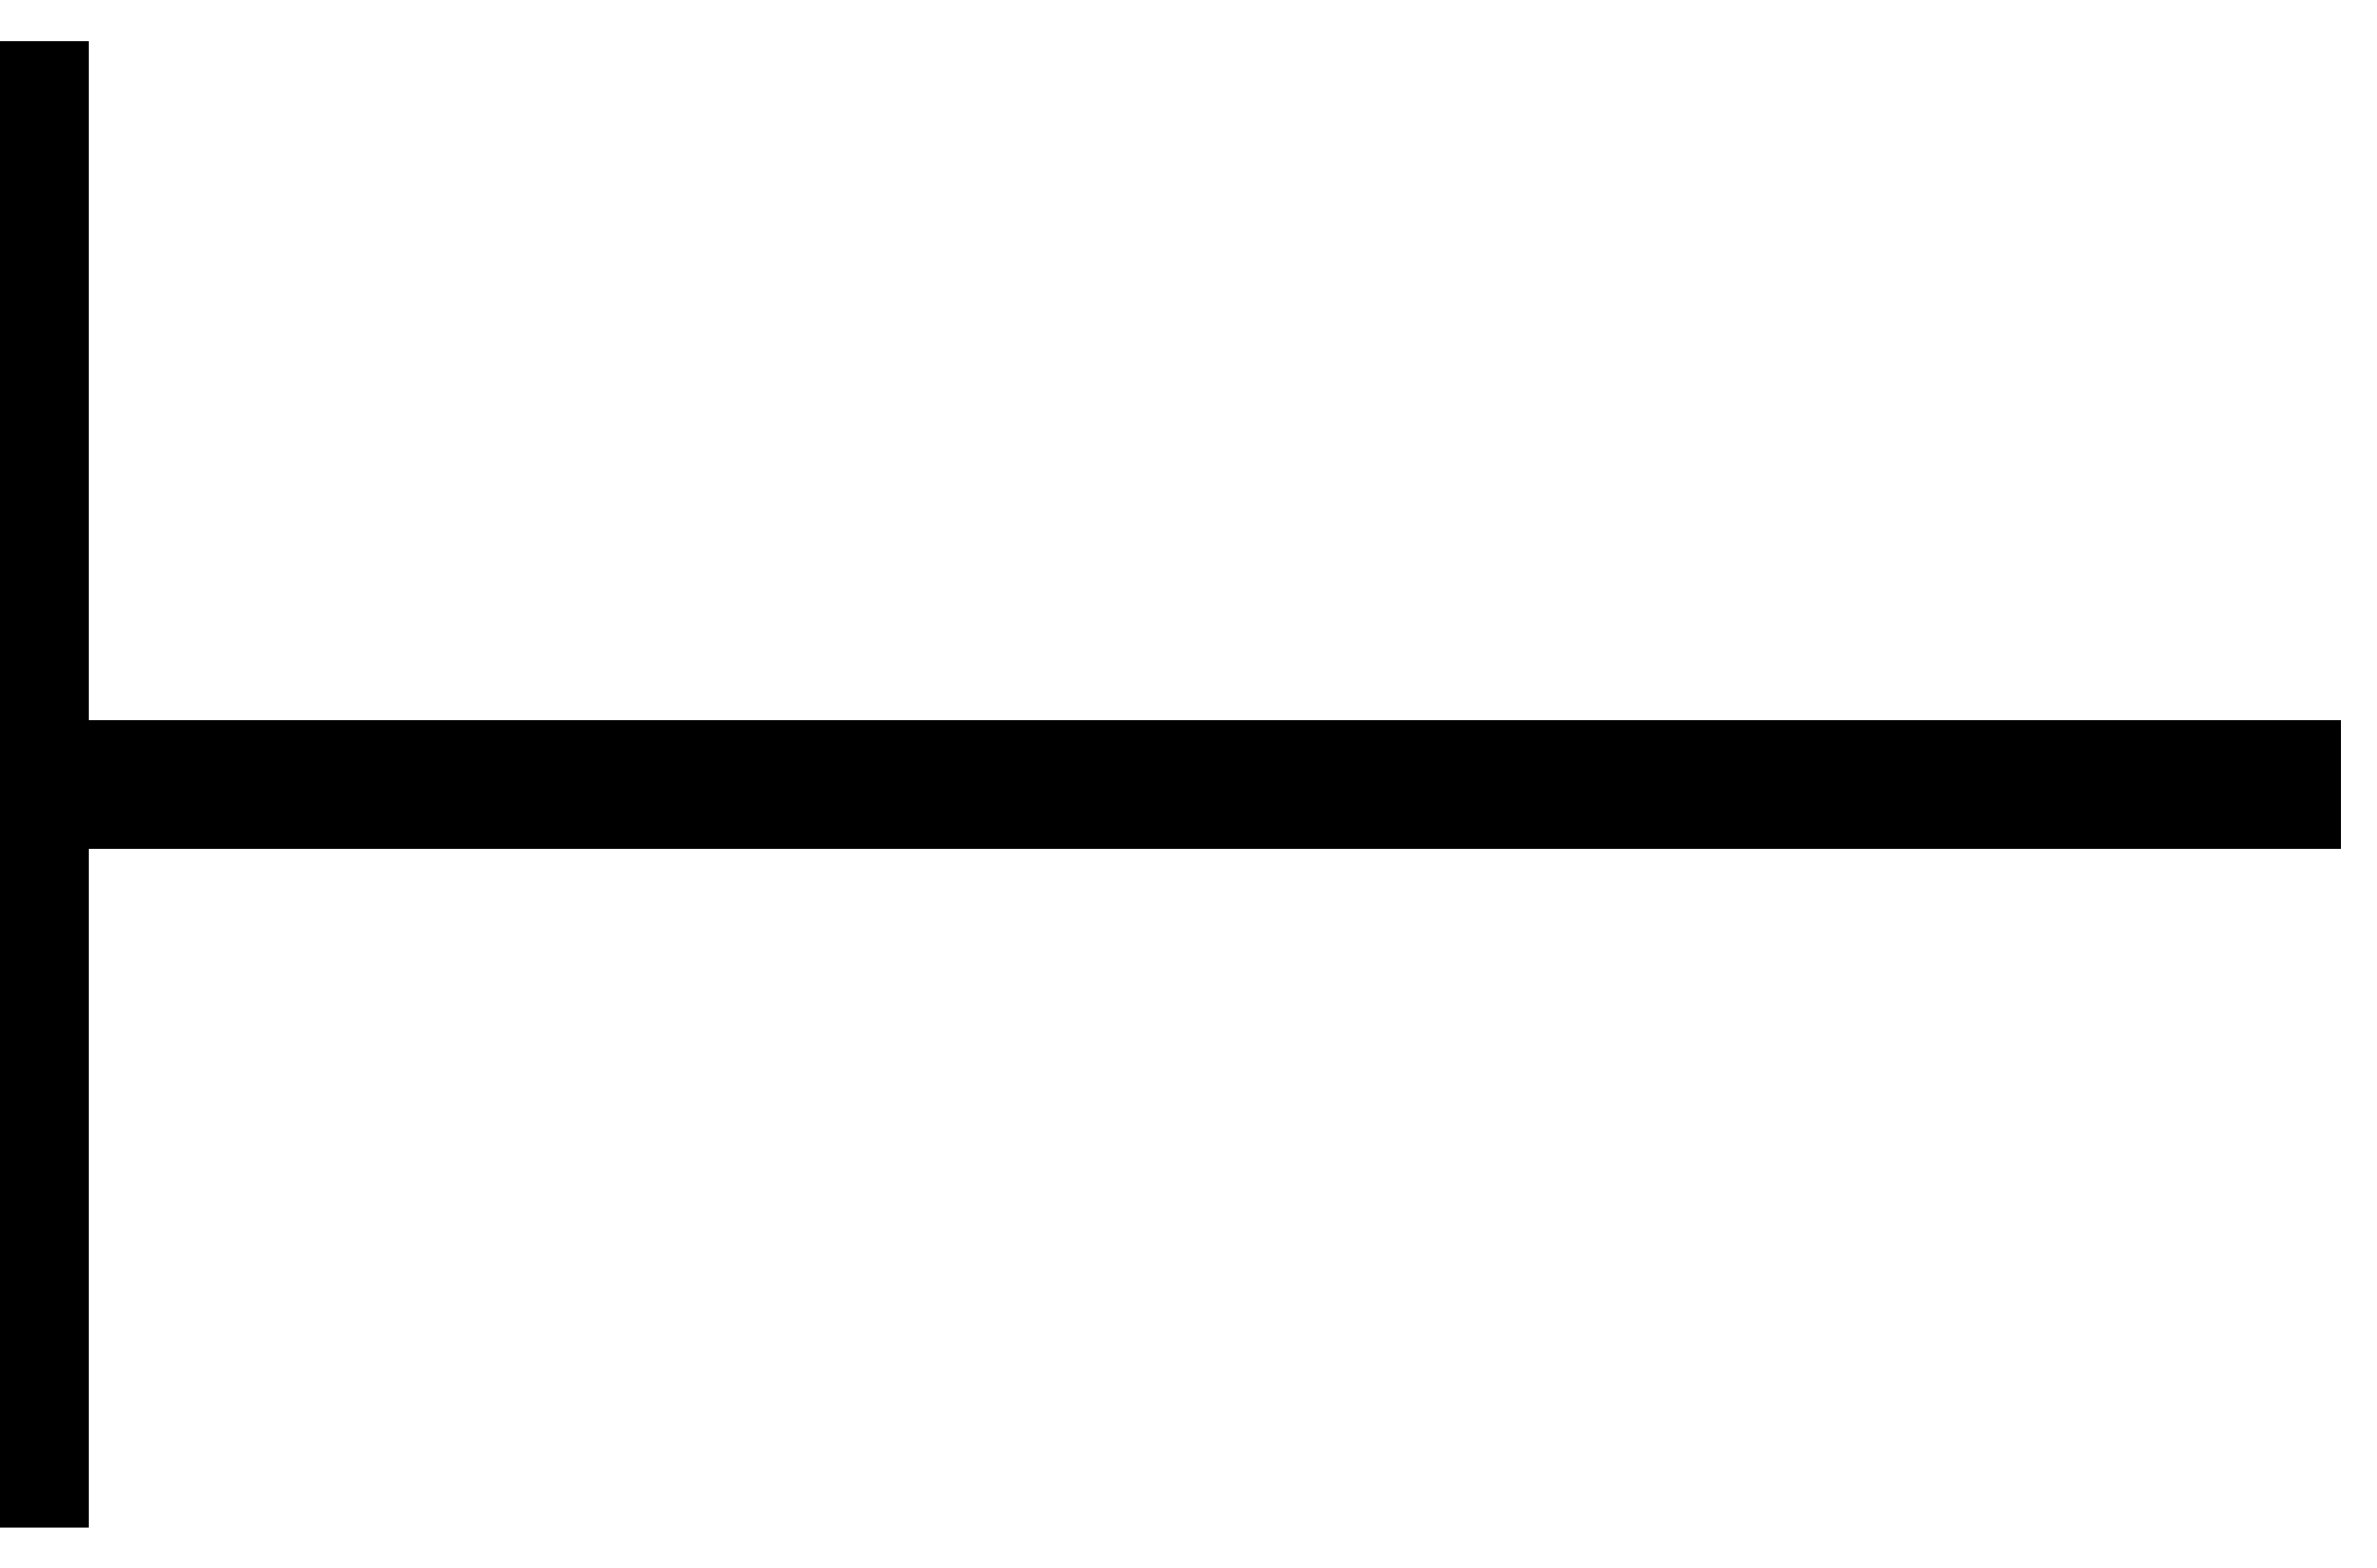 <?xml version="1.0" encoding="UTF-8" standalone="no"?>
<!-- Generator: Adobe Illustrator 16.0.2, SVG Export Plug-In . SVG Version: 6.00 Build 0)  -->

<svg
   xmlns:dc="http://purl.org/dc/elements/1.1/"
   xmlns:cc="http://creativecommons.org/ns#"
   xmlns:rdf="http://www.w3.org/1999/02/22-rdf-syntax-ns#"
   xmlns:svg="http://www.w3.org/2000/svg"
   xmlns="http://www.w3.org/2000/svg"
   xmlns:sodipodi="http://sodipodi.sourceforge.net/DTD/sodipodi-0.dtd"
   xmlns:inkscape="http://www.inkscape.org/namespaces/inkscape"
   version="1.1"
   id="Layer_1"
   x="0px"
   y="0px"
   width="9.209"
   height="6.076"
   viewBox="0 0 9.209 6.076"
   enable-background="new 0 0 113.39 113.39"
   xml:space="preserve"
   inkscape:version="0.48.2 r9819"
   sodipodi:docname="puskin.svg"><defs
   id="defs11" /><sodipodi:namedview
   pagecolor="#ffffff"
   bordercolor="#666666"
   borderopacity="1"
   objecttolerance="10"
   gridtolerance="10"
   guidetolerance="10"
   inkscape:pageopacity="0"
   inkscape:pageshadow="2"
   inkscape:window-width="640"
   inkscape:window-height="480"
   id="namedview9"
   showgrid="false"
   fit-margin-top="0"
   fit-margin-left="0"
   fit-margin-right="0"
   fit-margin-bottom="0"
   inkscape:zoom="11.77368"
   inkscape:cx="5.9344163"
   inkscape:cy="2.0655373"
   inkscape:window-x="0"
   inkscape:window-y="0"
   inkscape:window-maximized="0"
   inkscape:current-layer="g3" />
<g
   id="g3"
   transform="matrix(0.403,0,0,1,-18.228,-53.656)">
	<line
   stroke-miterlimit="10"
   x1="67.734"
   y1="56.695"
   x2="45.655"
   y2="56.695"
   id="line5"
   style="fill:none;stroke:#000000;stroke-width:0.5;stroke-miterlimit:10" />
	<line
   stroke-miterlimit="10"
   x1="45.655"
   y1="53.815"
   x2="45.655"
   y2="59.574"
   id="line7"
   style="fill:none;stroke:#000000;stroke-width:0.866;stroke-miterlimit:10" />
</g>
</svg>